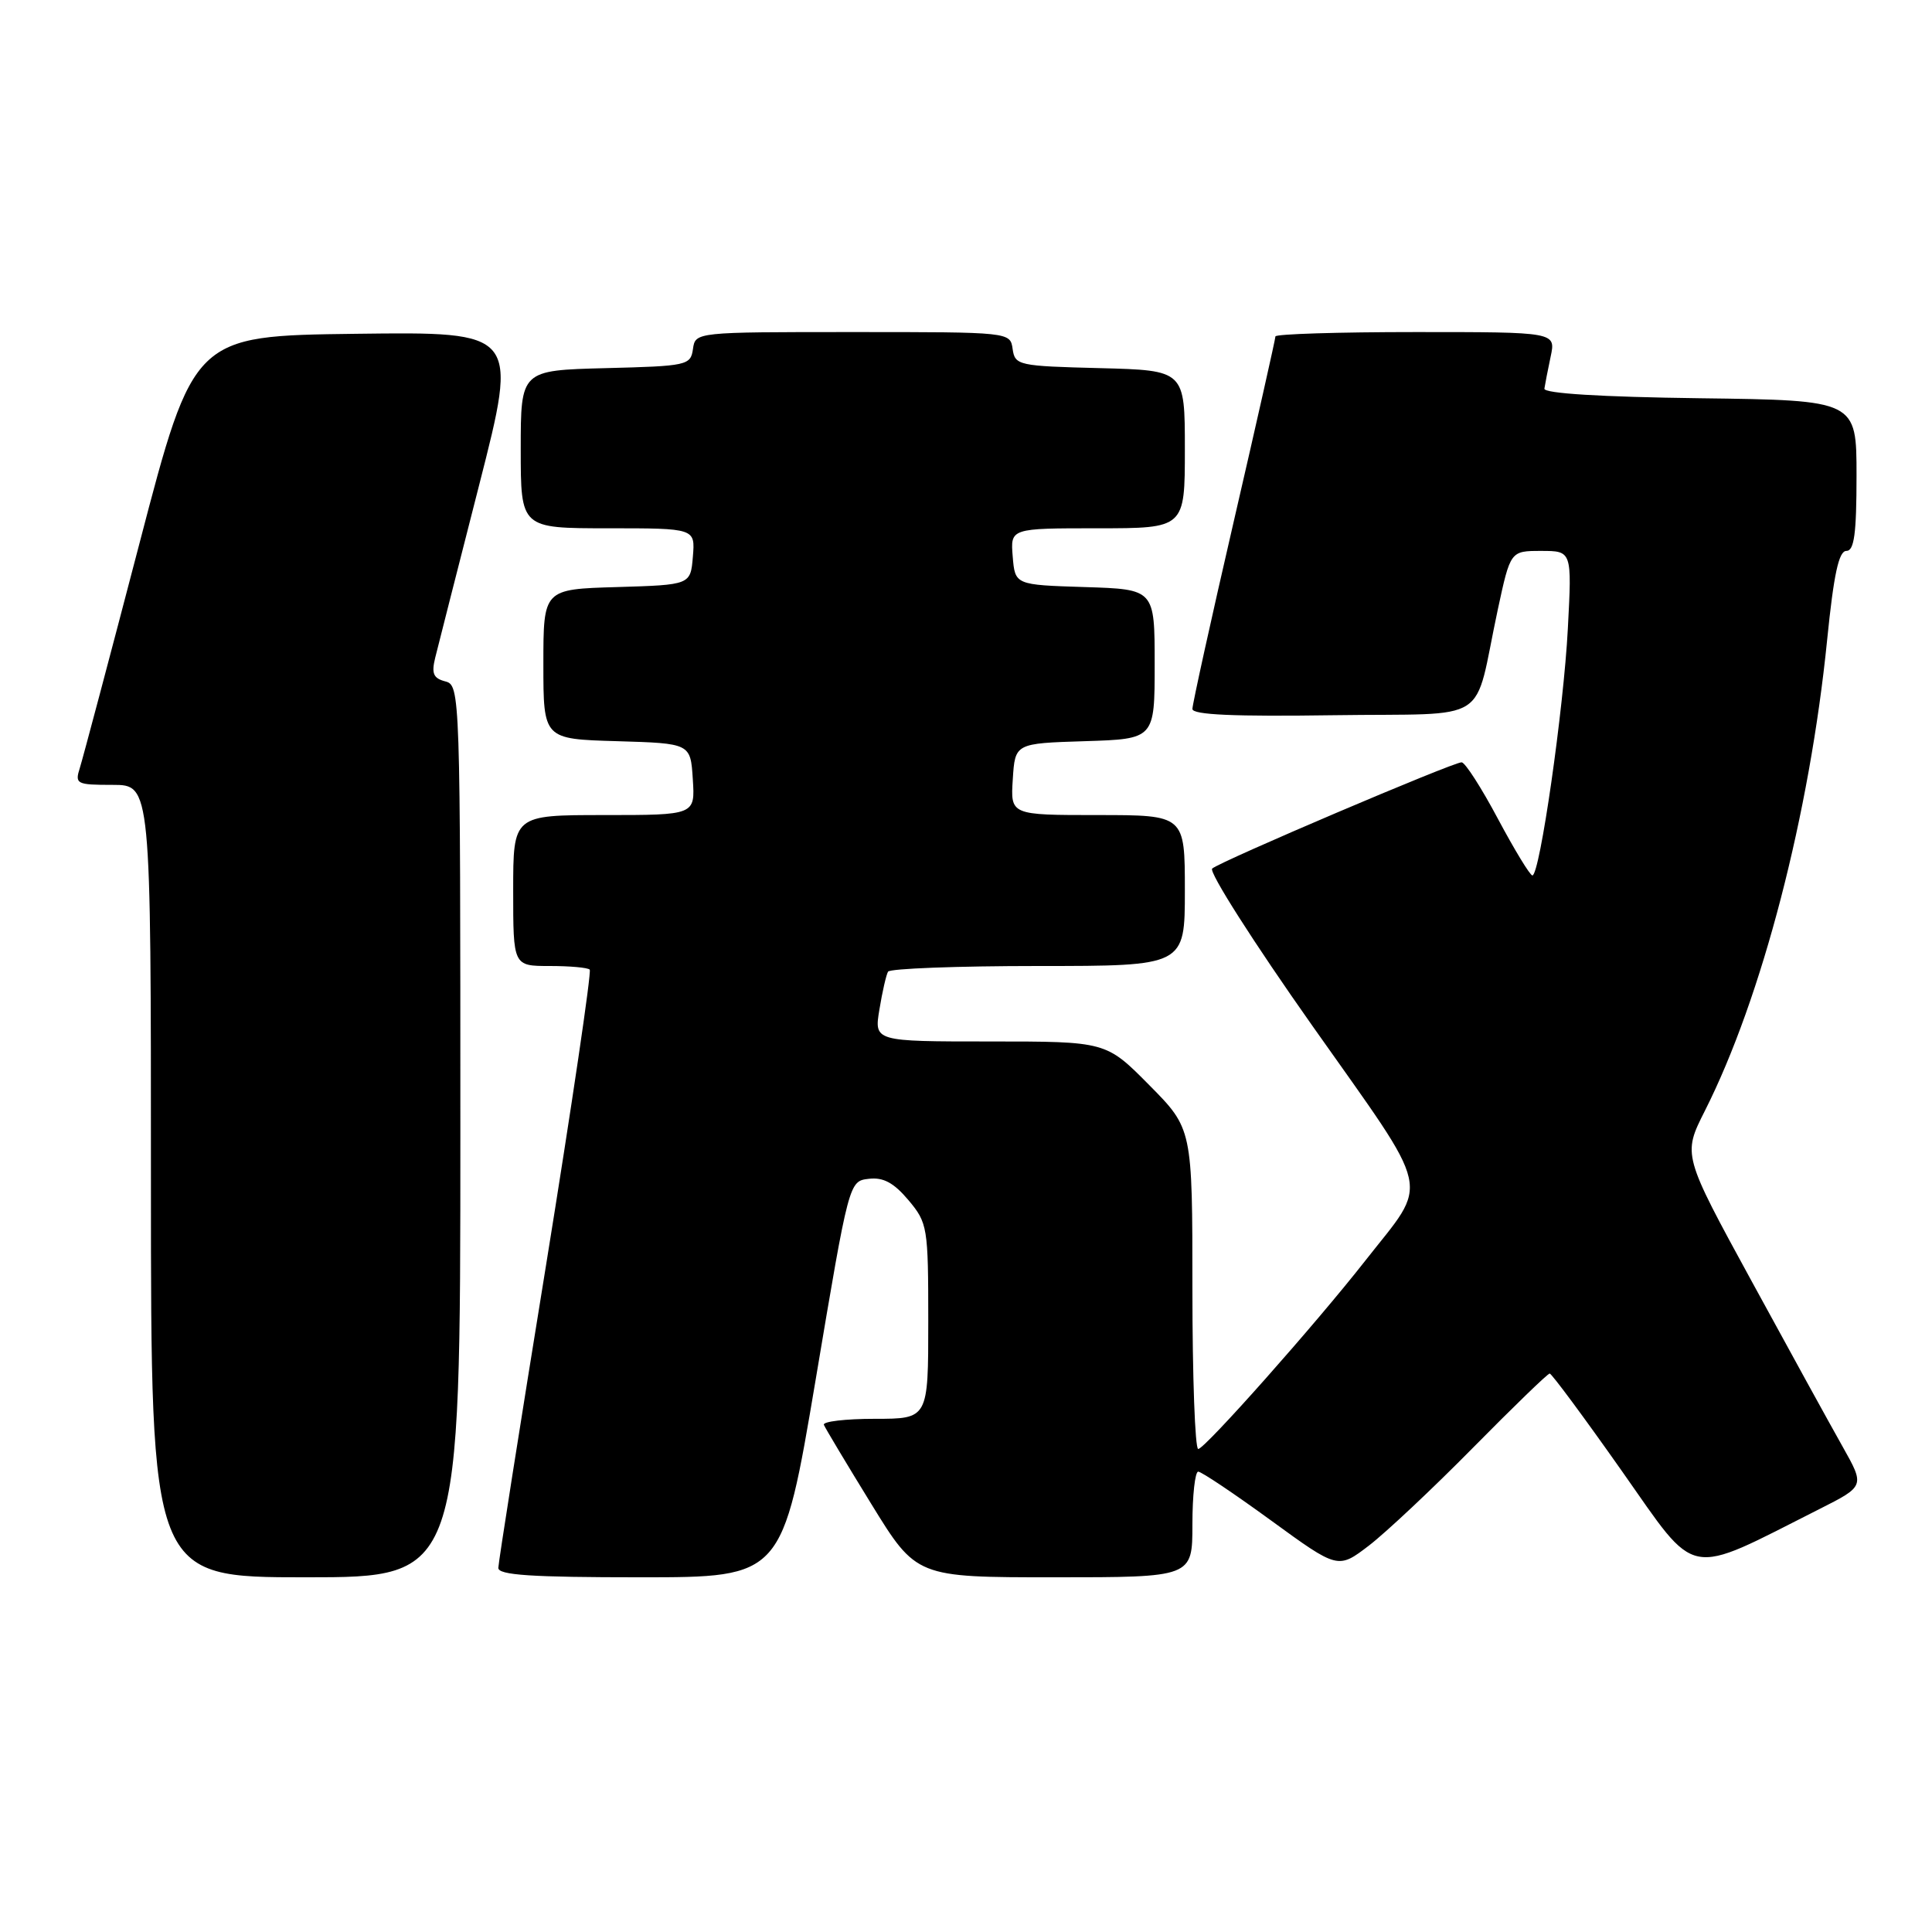 <?xml version="1.0" encoding="UTF-8" standalone="no"?>
<!DOCTYPE svg PUBLIC "-//W3C//DTD SVG 1.1//EN" "http://www.w3.org/Graphics/SVG/1.1/DTD/svg11.dtd" >
<svg xmlns="http://www.w3.org/2000/svg" xmlns:xlink="http://www.w3.org/1999/xlink" version="1.1" viewBox="0 0 256 256">
 <g >
 <path fill="currentColor"
d=" M 61.00 149.91 C 61.00 91.75 60.97 90.80 59.01 90.29 C 57.42 89.88 57.15 89.24 57.67 87.14 C 58.03 85.69 60.65 75.38 63.50 64.23 C 68.67 43.96 68.67 43.96 47.17 44.23 C 25.66 44.50 25.66 44.50 18.48 72.00 C 14.53 87.12 10.97 100.51 10.58 101.75 C 9.90 103.88 10.13 104.00 14.93 104.00 C 20.00 104.00 20.00 104.00 20.00 156.50 C 20.00 209.00 20.00 209.00 40.50 209.00 C 61.00 209.00 61.00 209.00 61.00 149.91 Z  M 108.09 182.75 C 112.50 156.50 112.50 156.50 115.12 156.20 C 117.04 155.97 118.43 156.72 120.37 159.02 C 122.91 162.05 123.00 162.58 123.00 175.08 C 123.00 188.00 123.00 188.00 115.92 188.00 C 112.02 188.00 108.98 188.36 109.17 188.80 C 109.35 189.24 112.18 193.97 115.46 199.30 C 121.43 209.00 121.43 209.00 139.71 209.00 C 158.00 209.00 158.00 209.00 158.00 202.00 C 158.00 198.15 158.35 195.00 158.77 195.00 C 159.19 195.00 163.53 197.91 168.42 201.47 C 177.29 207.93 177.29 207.93 181.40 204.79 C 183.65 203.06 189.86 197.23 195.19 191.82 C 200.52 186.42 205.08 182.00 205.34 182.00 C 205.60 182.00 209.91 187.82 214.92 194.94 C 225.08 209.36 223.17 209.00 241.08 199.96 C 247.10 196.92 247.10 196.92 244.17 191.71 C 242.55 188.84 237.12 178.97 232.10 169.76 C 222.96 153.02 222.96 153.02 225.90 147.20 C 233.47 132.21 239.79 107.86 242.11 84.75 C 242.98 76.12 243.65 73.00 244.65 73.00 C 245.69 73.00 246.00 70.74 246.00 63.02 C 246.00 53.04 246.00 53.04 225.25 52.77 C 212.14 52.60 204.55 52.13 204.64 51.50 C 204.72 50.95 205.09 49.04 205.47 47.25 C 206.16 44.00 206.16 44.00 187.58 44.00 C 177.36 44.00 169.00 44.26 169.00 44.58 C 169.00 44.90 166.53 55.89 163.50 69.00 C 160.47 82.11 158.00 93.33 158.00 93.94 C 158.00 94.72 163.56 94.96 176.69 94.77 C 198.01 94.46 195.13 96.32 198.47 80.75 C 200.14 73.00 200.14 73.00 204.21 73.00 C 208.29 73.00 208.29 73.00 207.75 83.25 C 207.20 93.94 204.03 116.00 203.05 116.00 C 202.74 116.00 200.69 112.63 198.49 108.51 C 196.30 104.39 194.13 101.01 193.67 101.01 C 192.53 101.00 161.72 114.12 160.62 115.09 C 160.14 115.51 166.11 124.89 173.90 135.93 C 190.04 158.81 189.45 156.15 180.88 167.08 C 174.34 175.43 159.64 192.00 158.77 192.00 C 158.35 192.00 158.00 182.45 158.00 170.78 C 158.00 149.56 158.00 149.56 152.28 143.78 C 146.56 138.00 146.56 138.00 131.19 138.00 C 115.82 138.00 115.82 138.00 116.53 133.75 C 116.91 131.41 117.43 129.16 117.67 128.75 C 117.92 128.34 126.87 128.00 137.56 128.00 C 157.00 128.00 157.00 128.00 157.00 118.00 C 157.00 108.00 157.00 108.00 145.45 108.00 C 133.89 108.00 133.89 108.00 134.20 103.25 C 134.50 98.50 134.50 98.50 143.75 98.21 C 153.00 97.92 153.00 97.92 153.00 88.00 C 153.00 78.08 153.00 78.08 143.75 77.79 C 134.50 77.50 134.50 77.50 134.19 73.75 C 133.88 70.00 133.88 70.00 145.44 70.00 C 157.00 70.00 157.00 70.00 157.00 59.53 C 157.00 49.07 157.00 49.07 145.75 48.78 C 134.94 48.51 134.49 48.41 134.18 46.25 C 133.86 44.00 133.86 44.00 113.00 44.00 C 92.14 44.00 92.14 44.00 91.82 46.25 C 91.51 48.41 91.06 48.51 80.25 48.78 C 69.00 49.07 69.00 49.07 69.00 59.53 C 69.00 70.00 69.00 70.00 80.56 70.00 C 92.12 70.00 92.12 70.00 91.81 73.75 C 91.50 77.50 91.50 77.50 81.75 77.79 C 72.00 78.07 72.00 78.07 72.00 88.00 C 72.00 97.93 72.00 97.93 81.75 98.21 C 91.50 98.50 91.50 98.50 91.80 103.25 C 92.11 108.00 92.11 108.00 80.05 108.00 C 68.00 108.00 68.00 108.00 68.00 118.00 C 68.00 128.00 68.00 128.00 72.83 128.00 C 75.49 128.00 77.88 128.21 78.14 128.48 C 78.40 128.74 75.79 146.40 72.34 167.73 C 68.88 189.05 66.04 207.06 66.03 207.75 C 66.01 208.71 70.42 209.00 84.84 209.00 C 103.67 209.00 103.67 209.00 108.09 182.75 Z "/>
</g>
</svg>